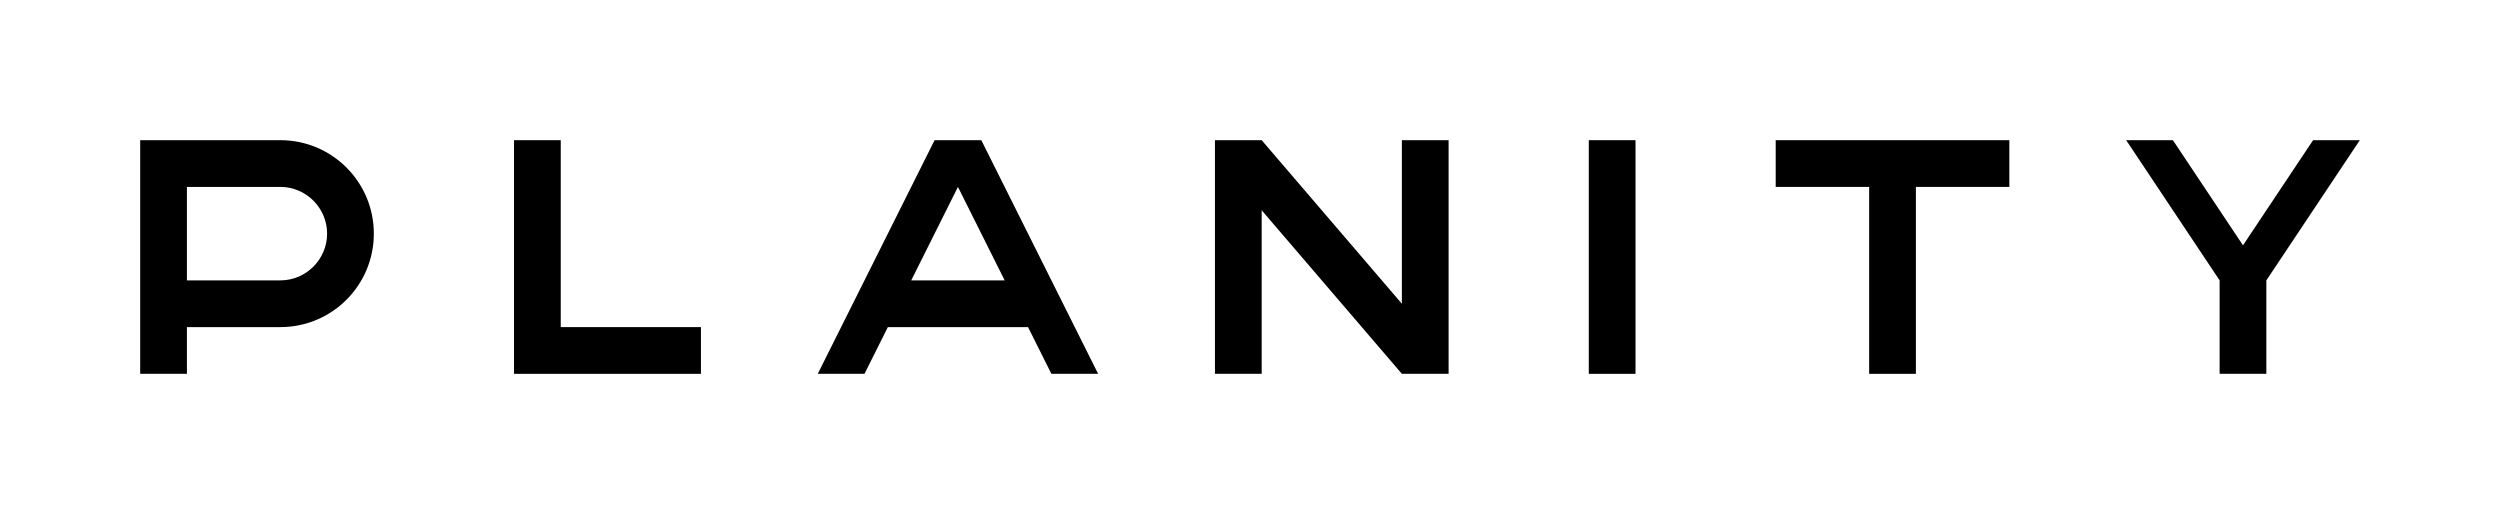 <?xml version="1.0" encoding="UTF-8"?> <!-- Generator: Adobe Illustrator 21.0.2, SVG Export Plug-In . SVG Version: 6.00 Build 0) --> <svg xmlns="http://www.w3.org/2000/svg" xmlns:xlink="http://www.w3.org/1999/xlink" id="PLANITY_-_Logotype__x28_2016_x29_" x="0px" y="0px" viewBox="0 0 963 198" style="enable-background:new 0 0 963 198;" xml:space="preserve"> <g> <path d="M360,54l-45,90h18l9-18h54l9,18h18l-45-90H360z M387,108h-36l18-36L387,108z"></path> <path d="M108,54H54v90h18l0-18h0h36c19.9,0,36-16.1,36-36S127.9,54,108,54z M108,108H72h0V72h0h36c9.9,0,18,8.1,18,18 S117.9,108,108,108z"></path> <polygon points="216,54 198,54 198,144 270,144 270,126 216,126 "></polygon> <rect x="612" y="54" width="18" height="90"></rect> <polygon points="684,54 684,72 720,72 720,144 738,144 738,72 774,72 774,54 "></polygon> <polygon points="891,54 864,94.5 837,54 819,54 855,108 855,144 873,144 873,108 909,54 "></polygon> <polygon points="540,117 486,54 468,54 468,144 486,144 486,81 540,144 558,144 558,54 540,54 "></polygon> </g> </svg> 
